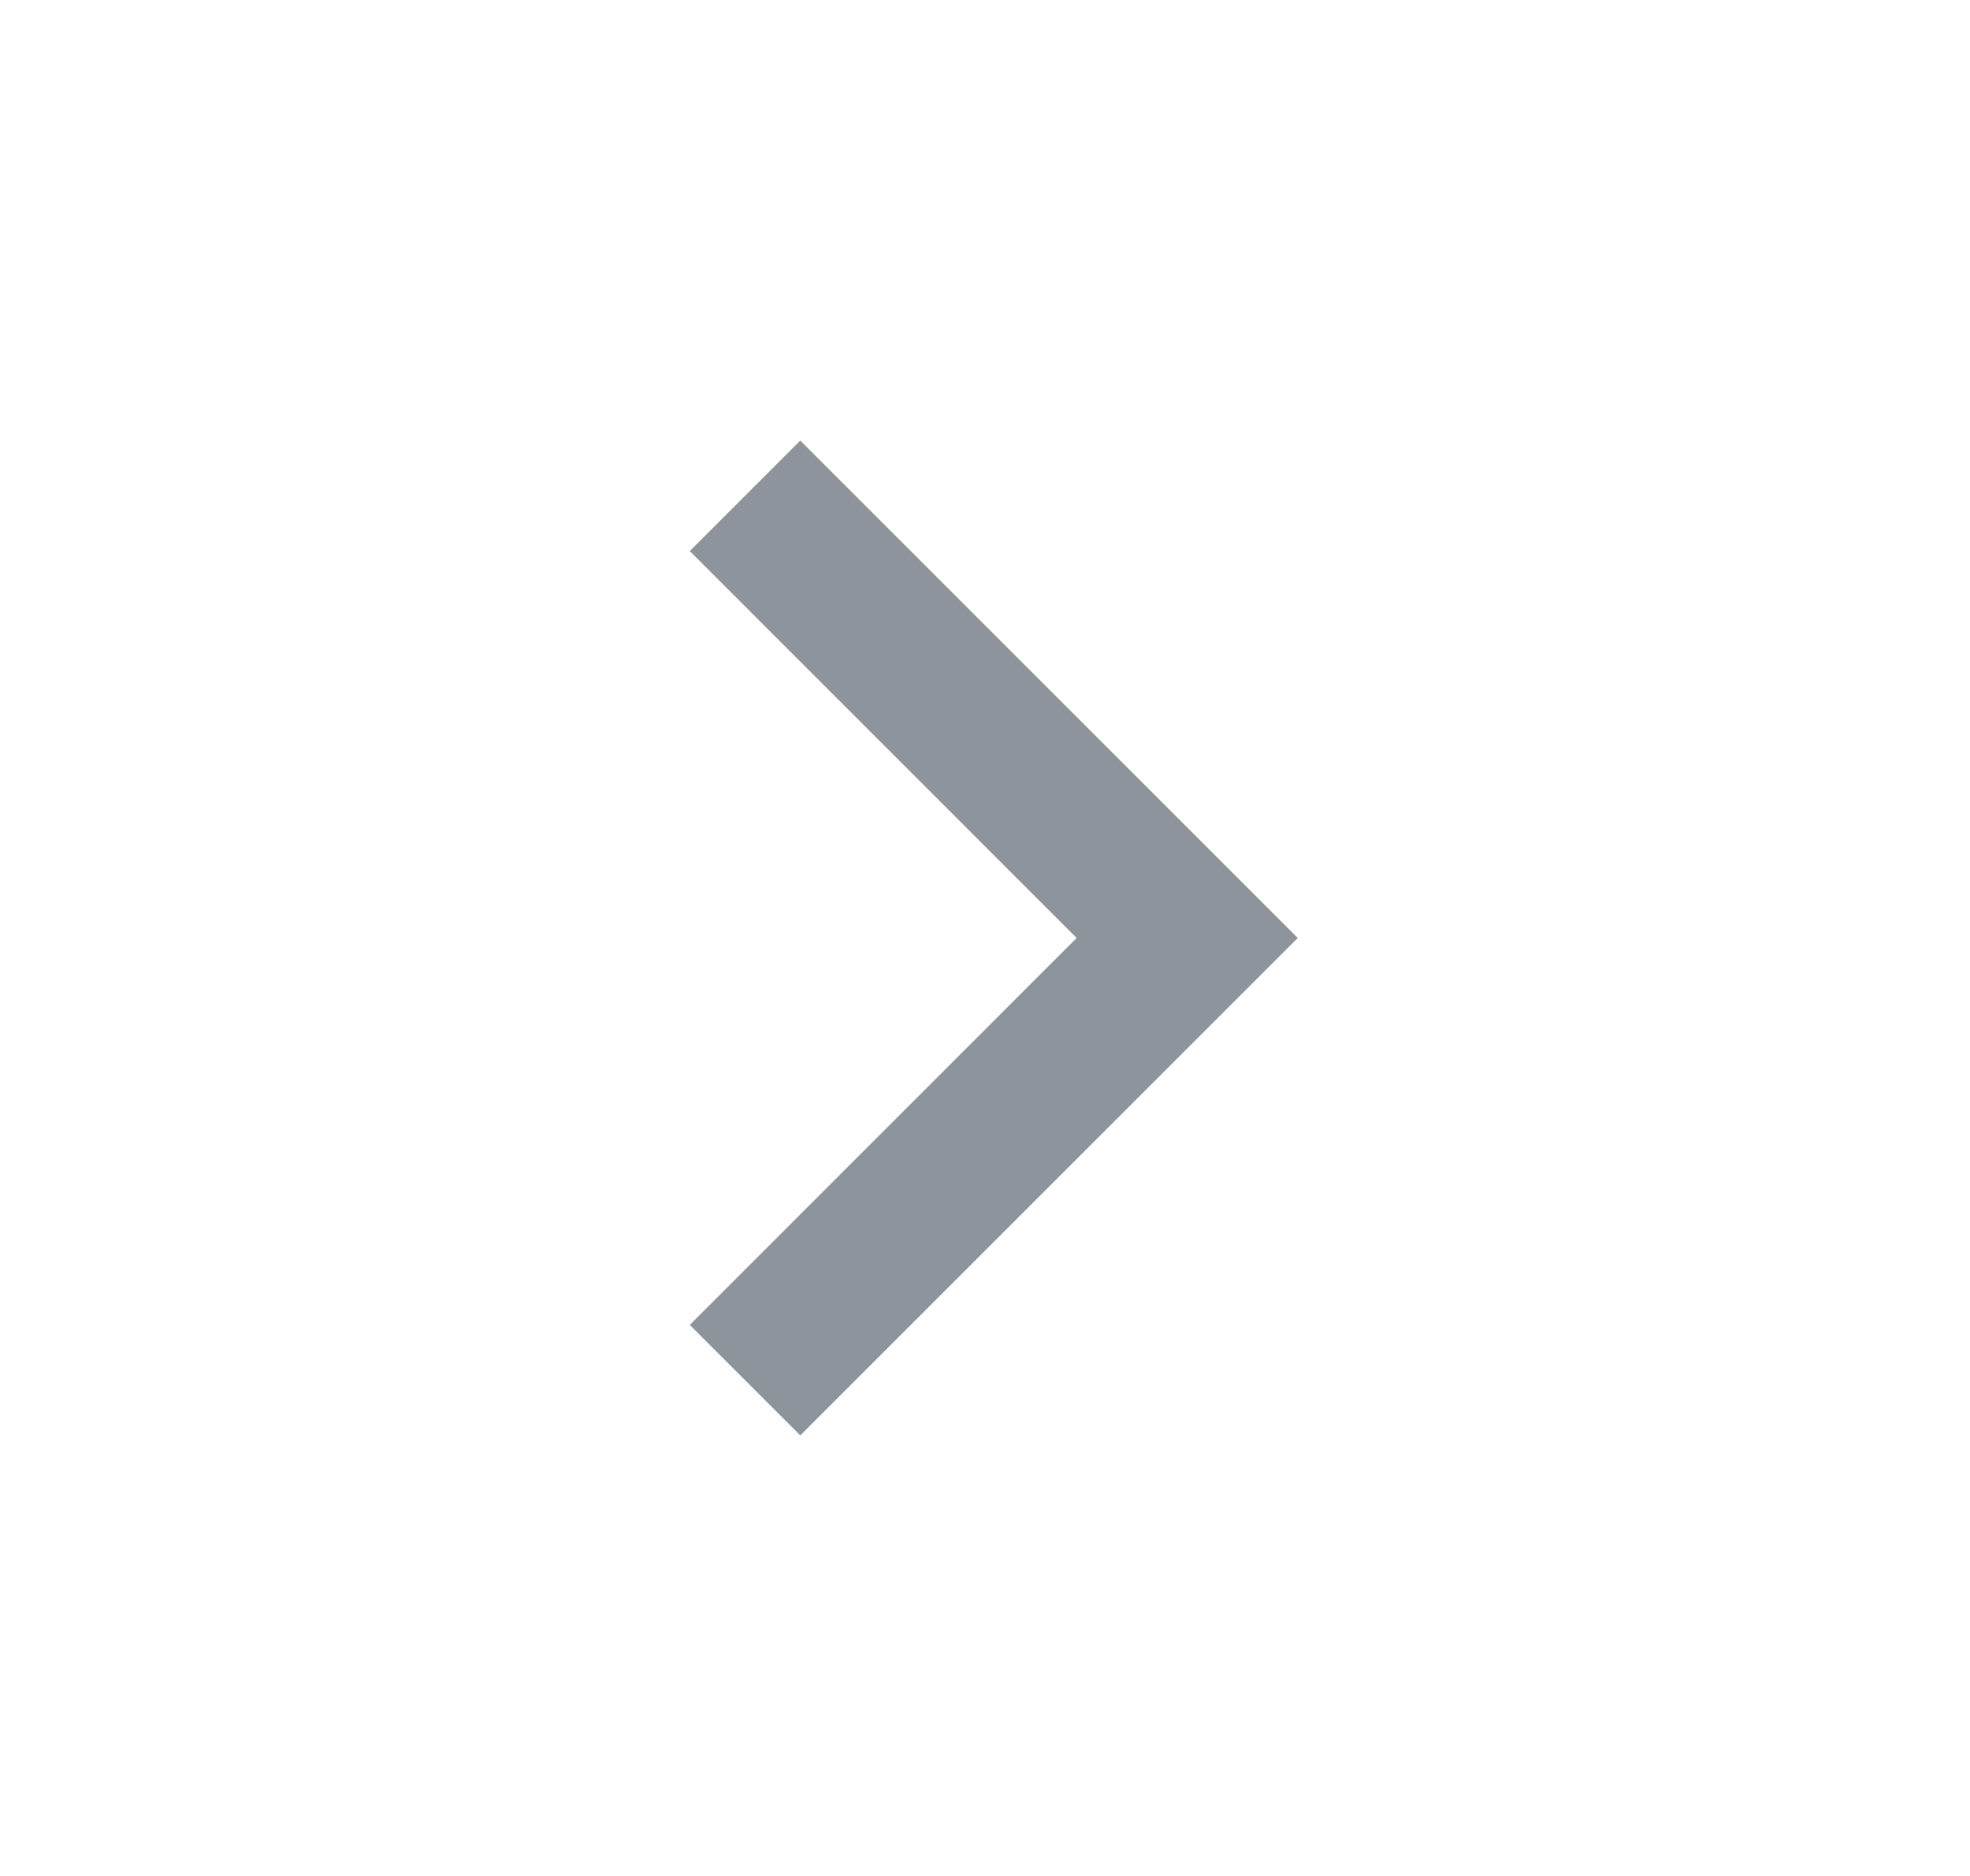 <svg width="21" height="20" viewBox="0 0 21 20" fill="none" xmlns="http://www.w3.org/2000/svg">
<g clip-path="url(#clip0_64_1799)">
<path d="M11.477 10L7.353 5.875L8.531 4.697L13.834 10L8.531 15.303L7.353 14.125L11.477 10Z" fill="#8E949C"/>
</g>
<defs>
<clipPath id="clip0_64_1799">
<rect width="20" height="20" fill="white" transform="translate(0.501)"/>
</clipPath>
</defs>
</svg>
